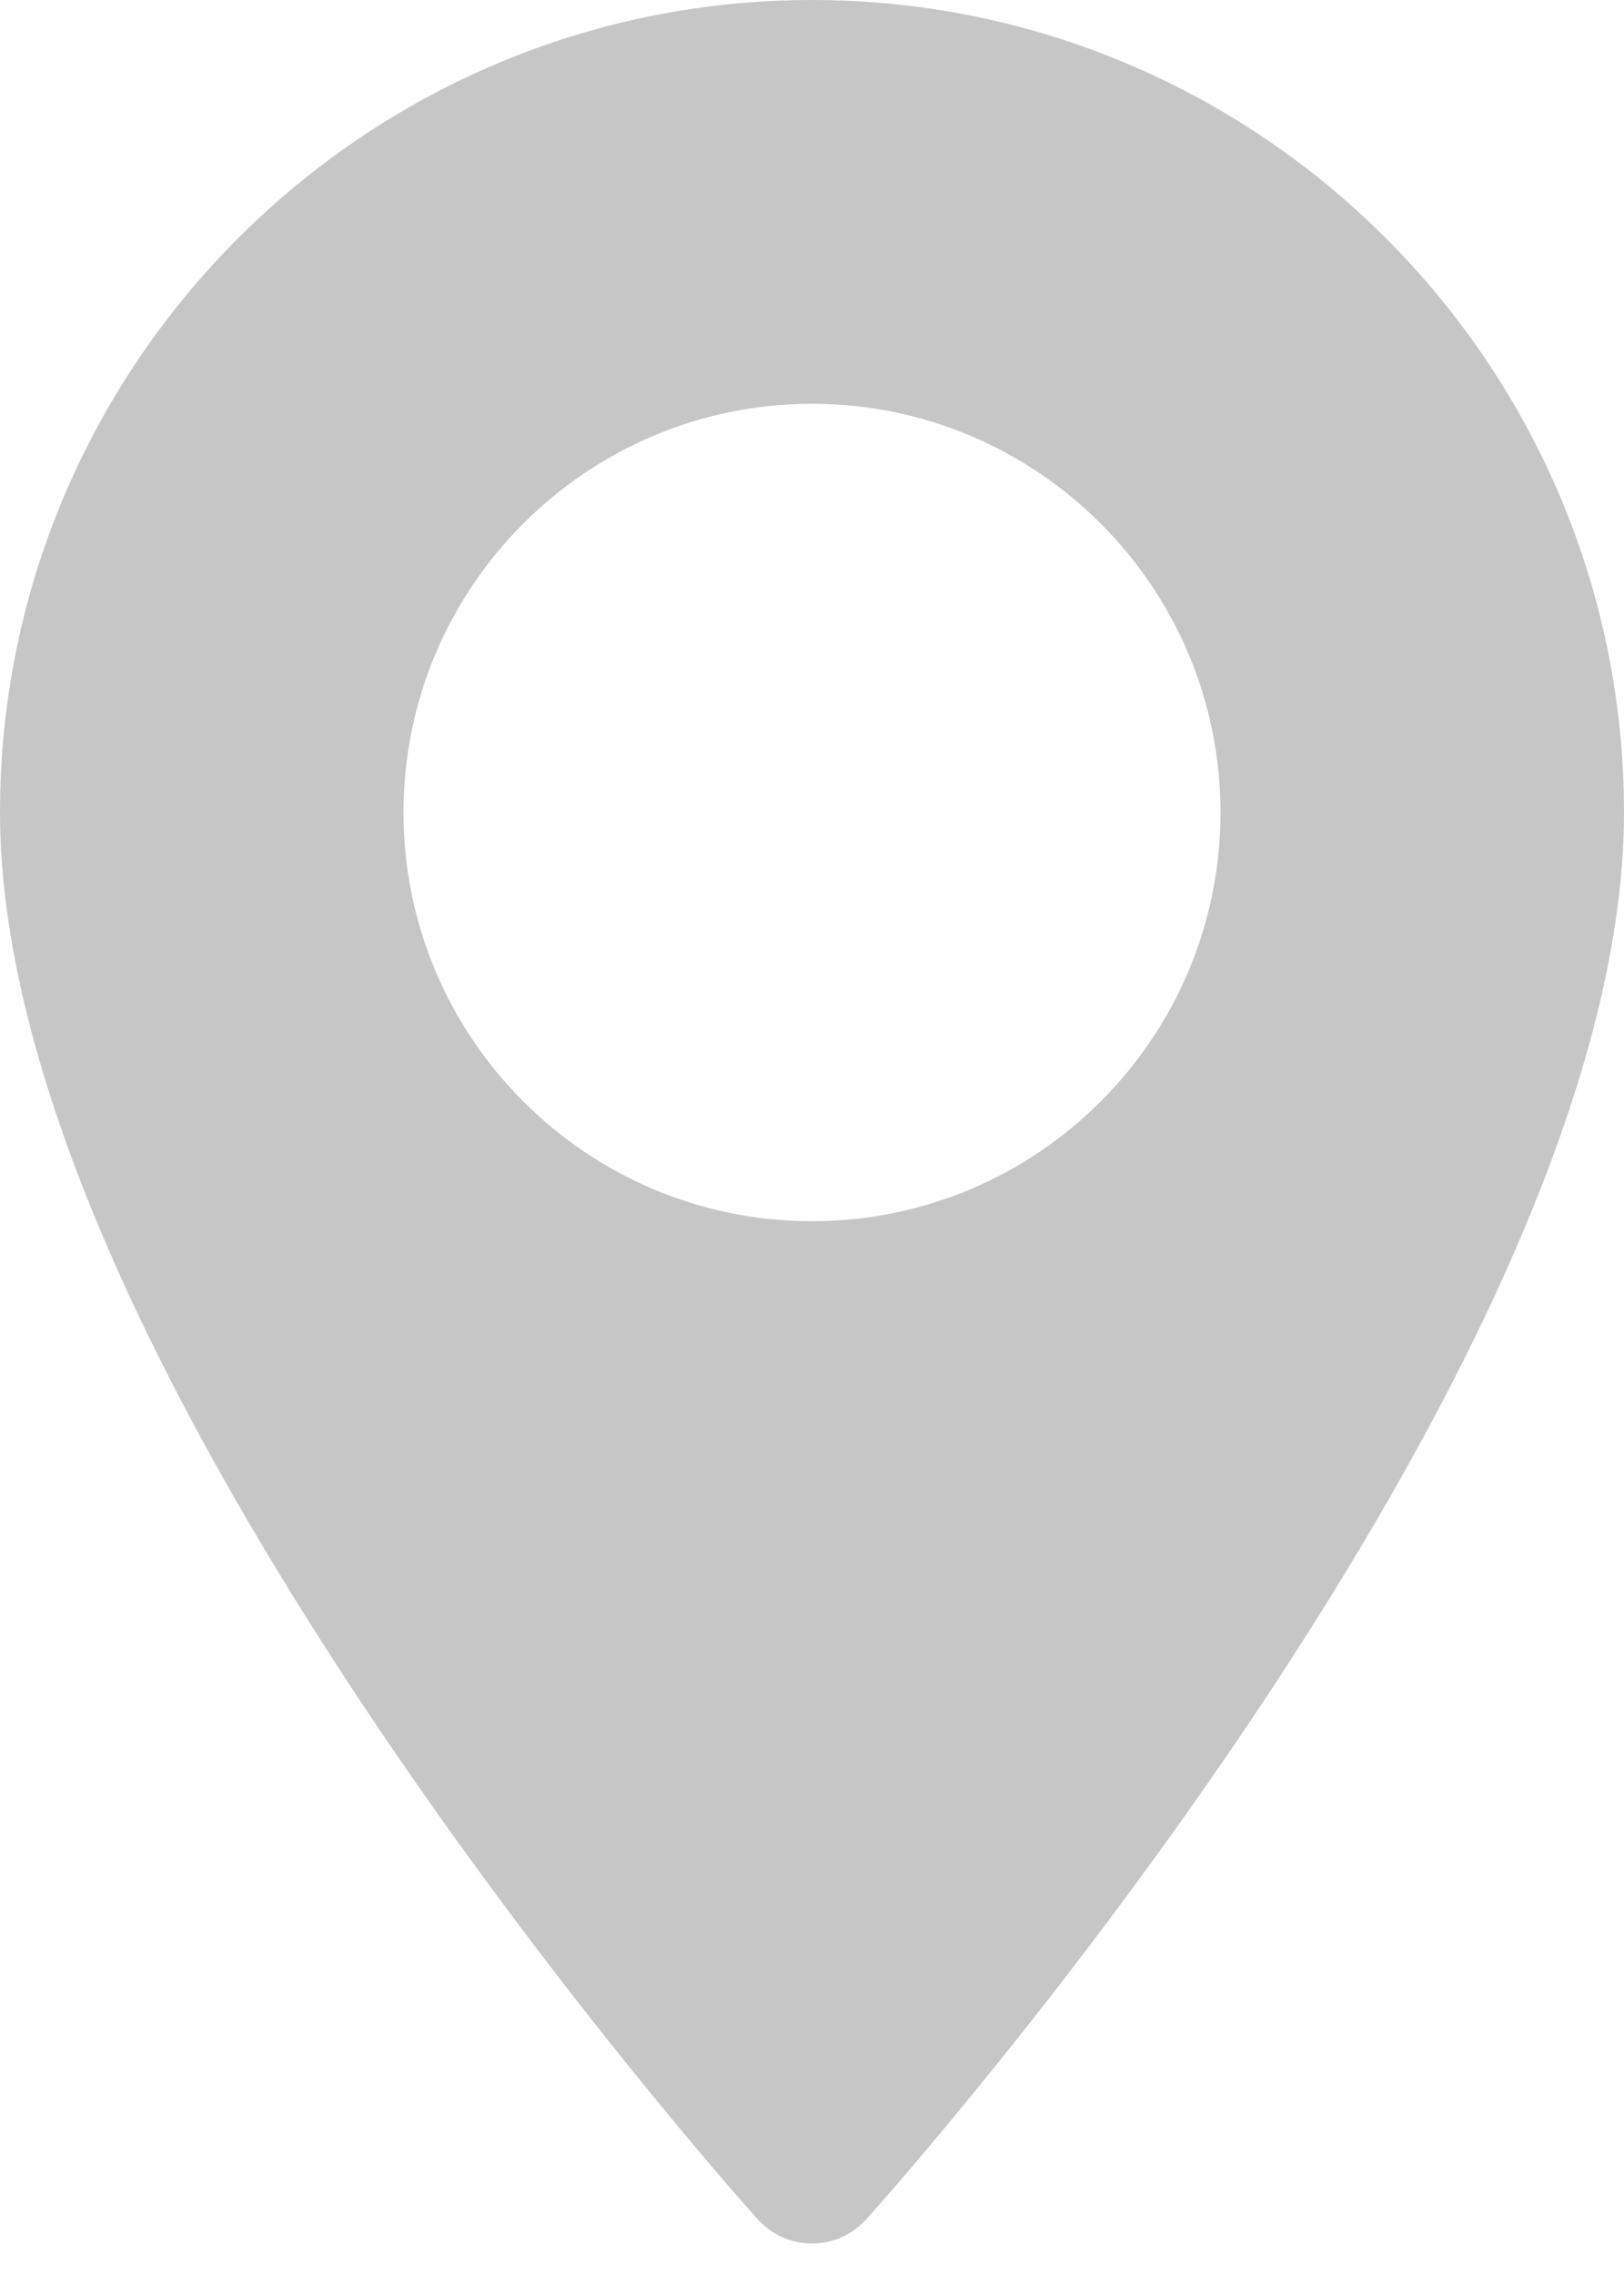 <svg width="15" height="21" viewBox="0 0 15 21" fill="none" xmlns="http://www.w3.org/2000/svg">
<path d="M7.5 0C3.364 0 0 3.364 0 7.5C0 12.632 6.712 20.167 6.998 20.485C7.266 20.784 7.735 20.783 8.002 20.485C8.288 20.167 15 12.632 15 7.5C15 3.364 11.636 0 7.5 0ZM7.5 11.273C5.419 11.273 3.727 9.581 3.727 7.5C3.727 5.419 5.419 3.727 7.5 3.727C9.581 3.727 11.273 5.419 11.273 7.5C11.273 9.581 9.581 11.273 7.5 11.273Z" fill="#C6C6C6"/>
</svg>
